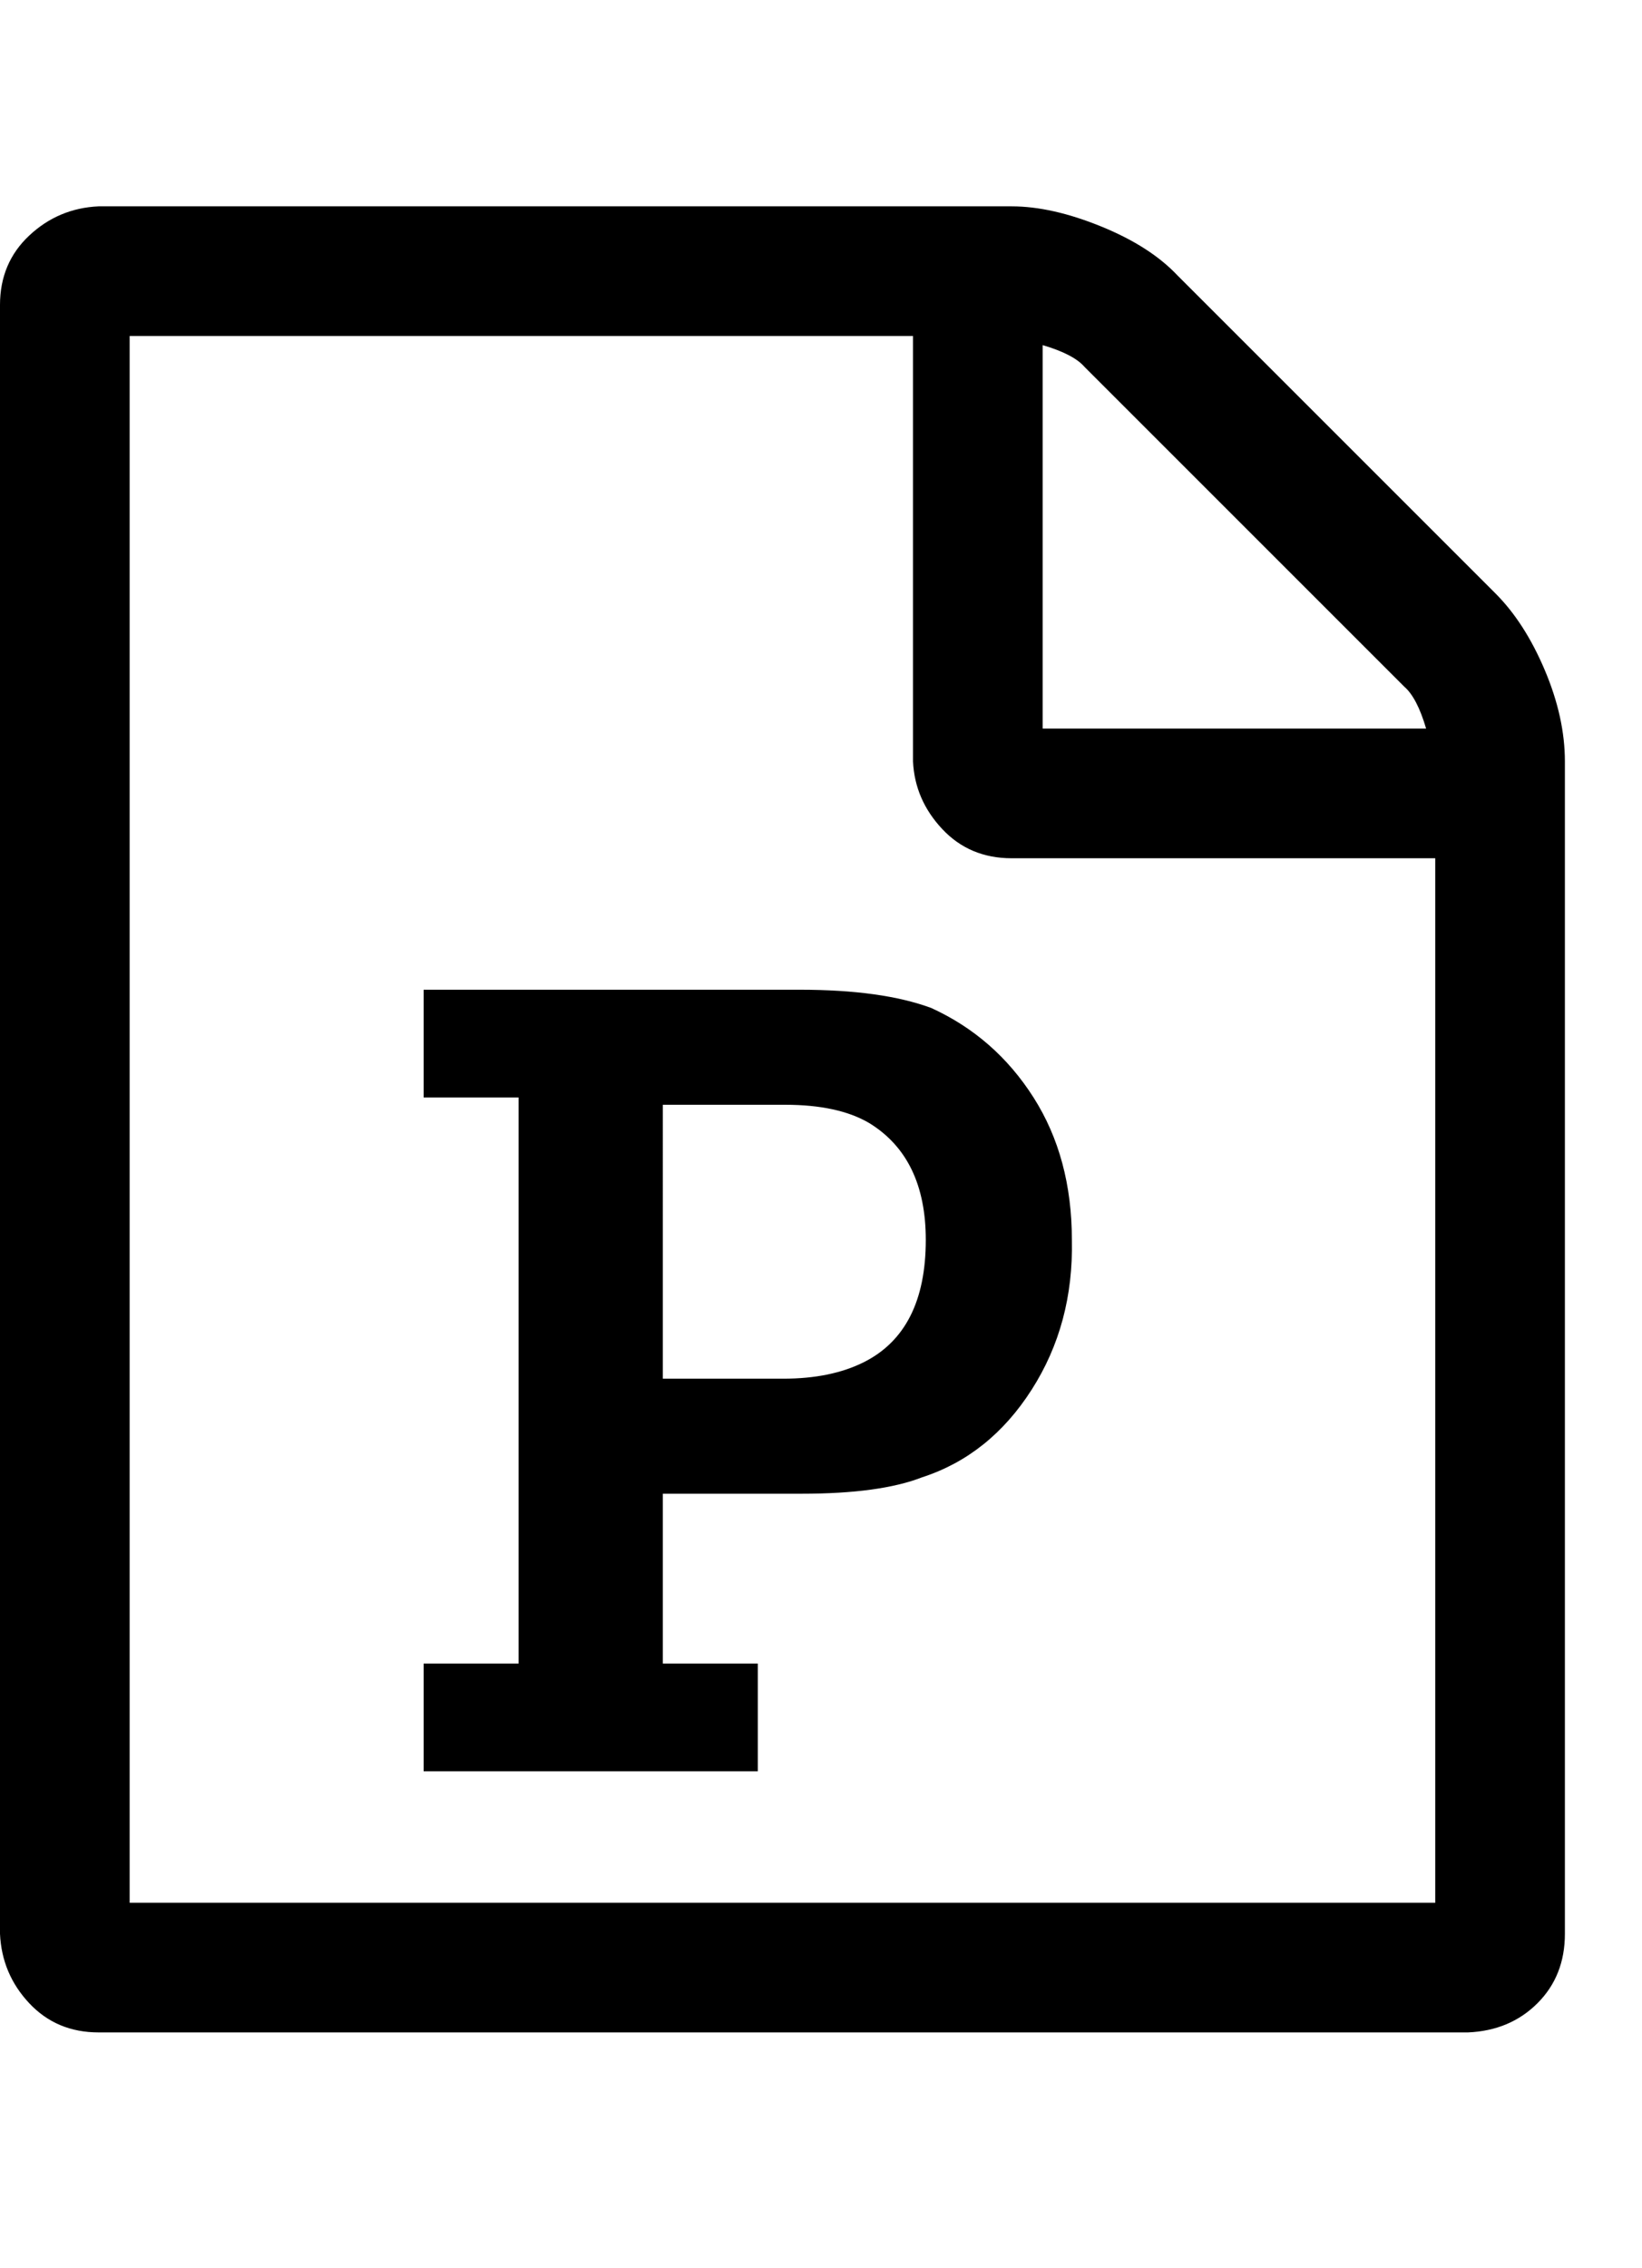 <svg viewBox="0 0 899.226 1242.132" xmlns="http://www.w3.org/2000/svg"><path d="M819 325q16 16 27 42t11 50v642q0 23-15 38t-38 16H54q-23 0-38-16t-16-38V167q0-23 16-38t38-16h500q22 0 49 11t42 27zM571 189v210h210q-5-17-12-23L594 201q-6-7-23-12zm215 853V470H554q-23 0-38-16t-16-37V184H71v858h715zM232 911v59h183v-59h-52v-93h76q43 0 66-9 37-12 60-48t22-82q0-45-21-78t-56-49q-27-10-72-10H232v59h52v310h-52zm197-156h-66V605h67q29 0 46 10 31 19 31 64 0 50-34 67-18 9-44 9z"/></svg>